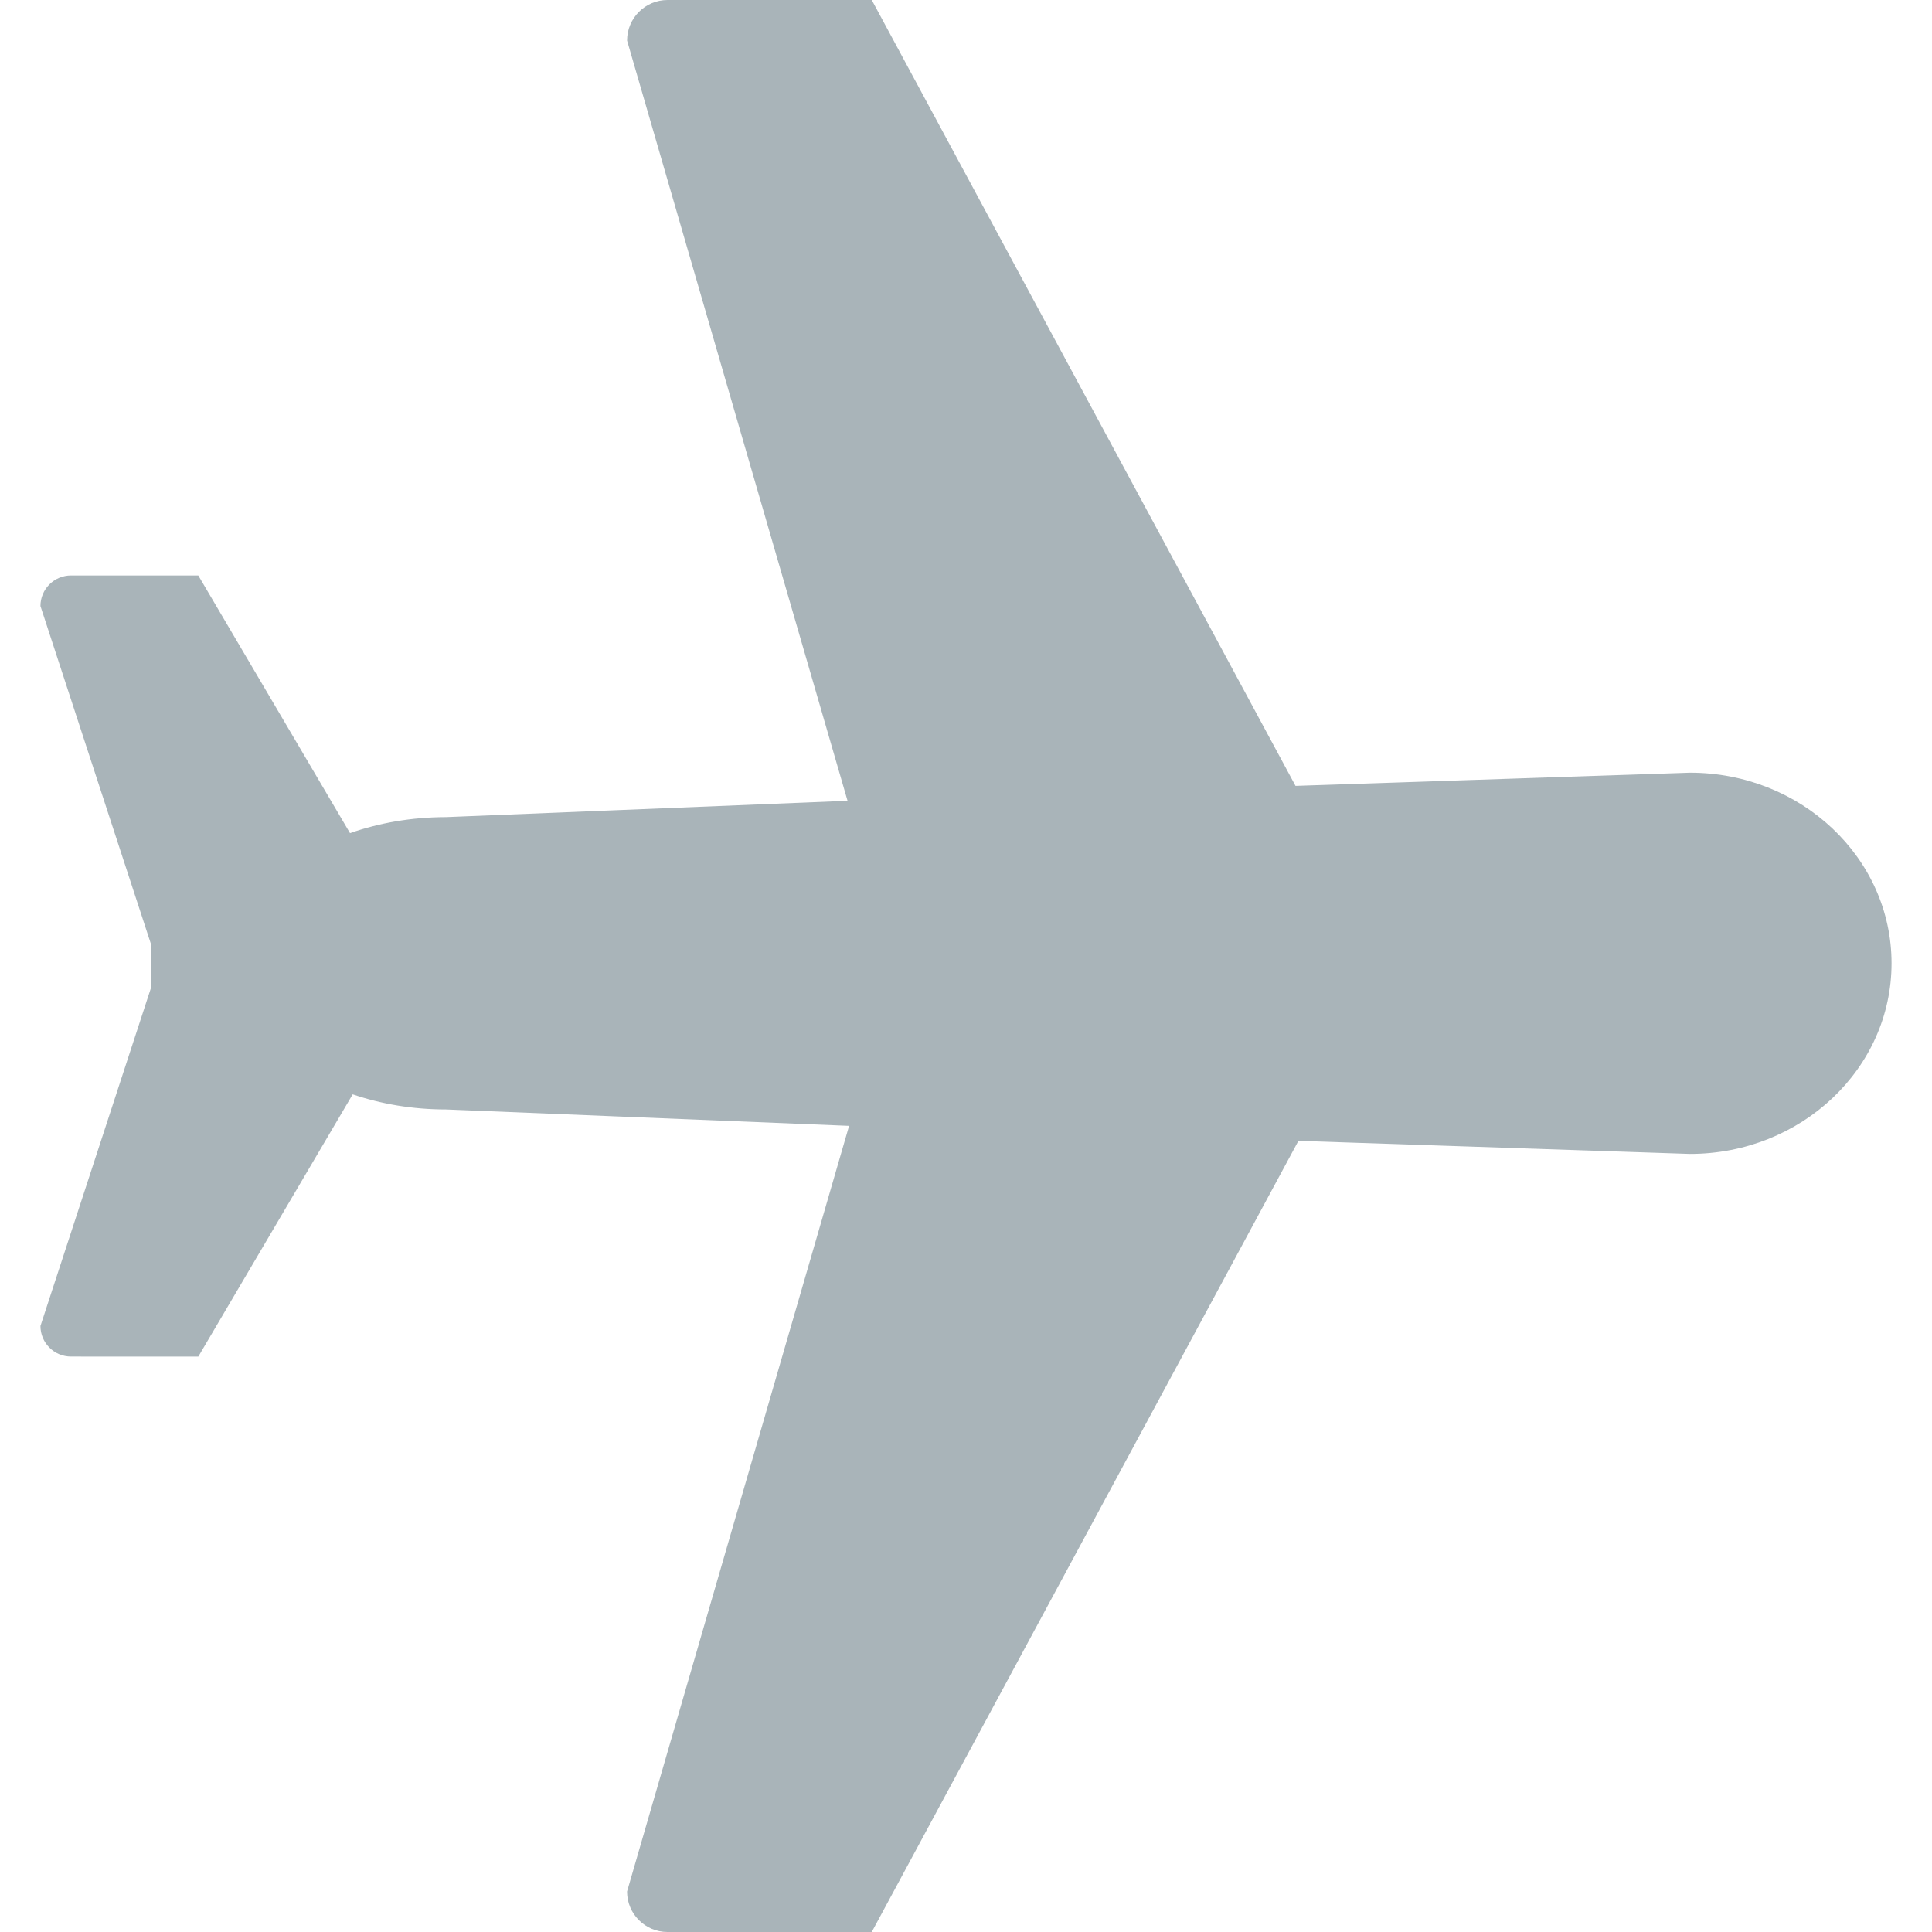 <?xml version="1.0" encoding="iso-8859-1"?>
<!-- Generator: Adobe Illustrator 19.0.0, SVG Export Plug-In . SVG Version: 6.00 Build 0)  -->
<svg version="1.1" id="Layer_1" xmlns="http://www.w3.org/2000/svg" xmlns:xlink="http://www.w3.org/1999/xlink" x="0px" y="0px"
	 viewBox="0 0 241.016 241.016" style="enable-background:new 0 0 241.016 241.016;" xml:space="preserve">
<g>
	<g>
		<path d="M210.818,96.393l-49.202,1.644L108.753,0H83.279c-2.791,0-5.052,2.259-5.052,5.055l27.504,94.843l-50.097,2.037
			c-4.312,0.004-8.372,0.732-11.97,1.997l-18.925-32.14L8.857,71.788c-2.105,0.004-3.811,1.708-3.811,3.814l13.848,42.361v5.09
			L5.047,165.414c-0.002,2.105,1.704,3.814,3.809,3.814l15.885,0.004l19.257-32.713c3.514,1.197,7.455,1.885,11.637,1.885
			l50.288,2.046l-27.698,95.516c0,2.795,2.259,5.05,5.052,5.05h25.474l53.227-98.696l48.84,1.631
			c13.894,0,25.152-10.652,25.152-23.779C235.971,107.041,224.713,96.393,210.818,96.393z" fill="#a9b4b9"/>
	</g>
</g>
<g>
</g>
<g>
</g>
<g>
</g>
<g>
</g>
<g>
</g>
<g>
</g>
<g>
</g>
<g>
</g>
<g>
</g>
<g>
</g>
<g>
</g>
<g>
</g>
<g>
</g>
<g>
</g>
<g>
</g>
</svg>
